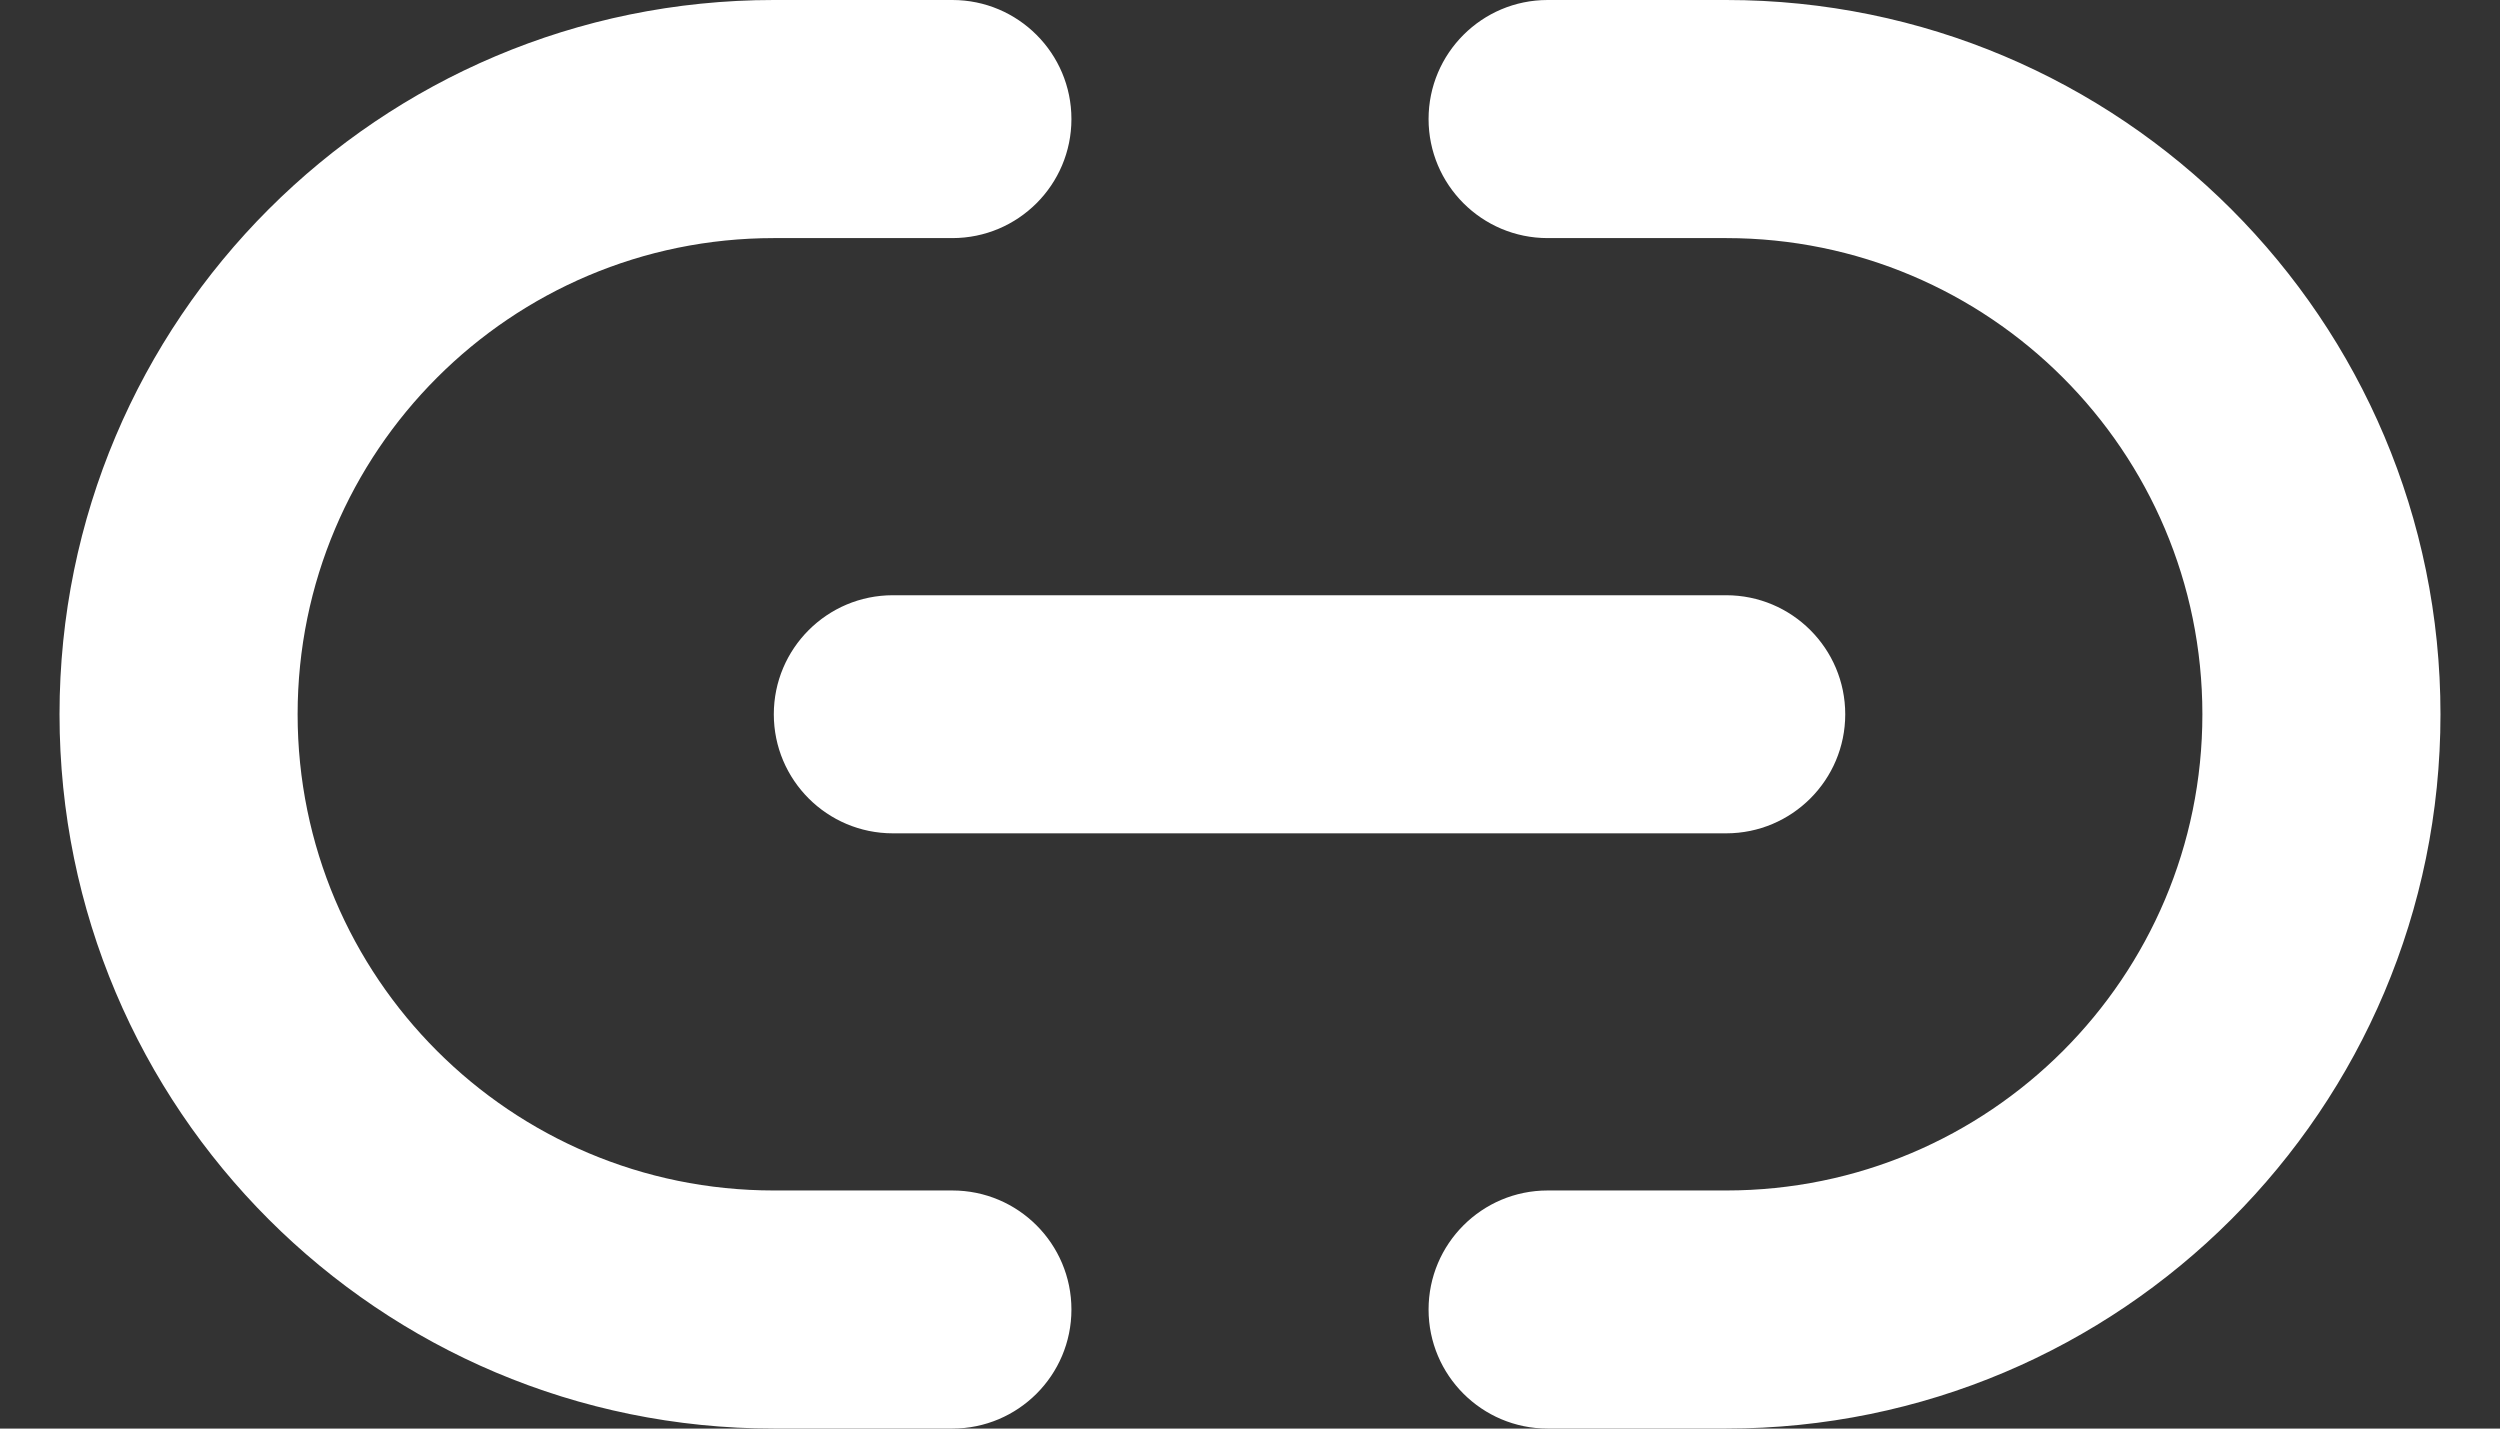 <svg width="21" height="12" viewBox="0 0 21 12" fill="none" xmlns="http://www.w3.org/2000/svg">
<rect x="0" y="0" width="21" height="12" fill="#333333" stroke="none"/>
<path d="M0.5 6C0.5 2.686 3.186 0 6.5 0L8 0C8.552 0 9 0.448 9 1C9 1.552 8.552 2 8 2H6.5C4.291 2 2.5 3.791 2.5 6C2.5 8.209 4.291 10 6.5 10H8C8.552 10 9 10.448 9 11C9 11.552 8.552 12 8 12H6.5C3.186 12 0.5 9.314 0.5 6ZM12 1C12 0.448 12.448 0 13 0L14.5 0C17.814 0 20.5 2.686 20.5 6C20.5 9.314 17.814 12 14.5 12H13C12.448 12 12 11.552 12 11C12 10.448 12.448 10 13 10H14.5C16.709 10 18.5 8.209 18.5 6C18.5 3.791 16.709 2 14.5 2H13C12.448 2 12 1.552 12 1ZM6.5 6C6.5 5.448 6.948 5 7.5 5H14.5C15.052 5 15.5 5.448 15.5 6C15.5 6.552 15.052 7 14.5 7H7.5C6.948 7 6.5 6.552 6.5 6Z" fill="white"/>
</svg>
